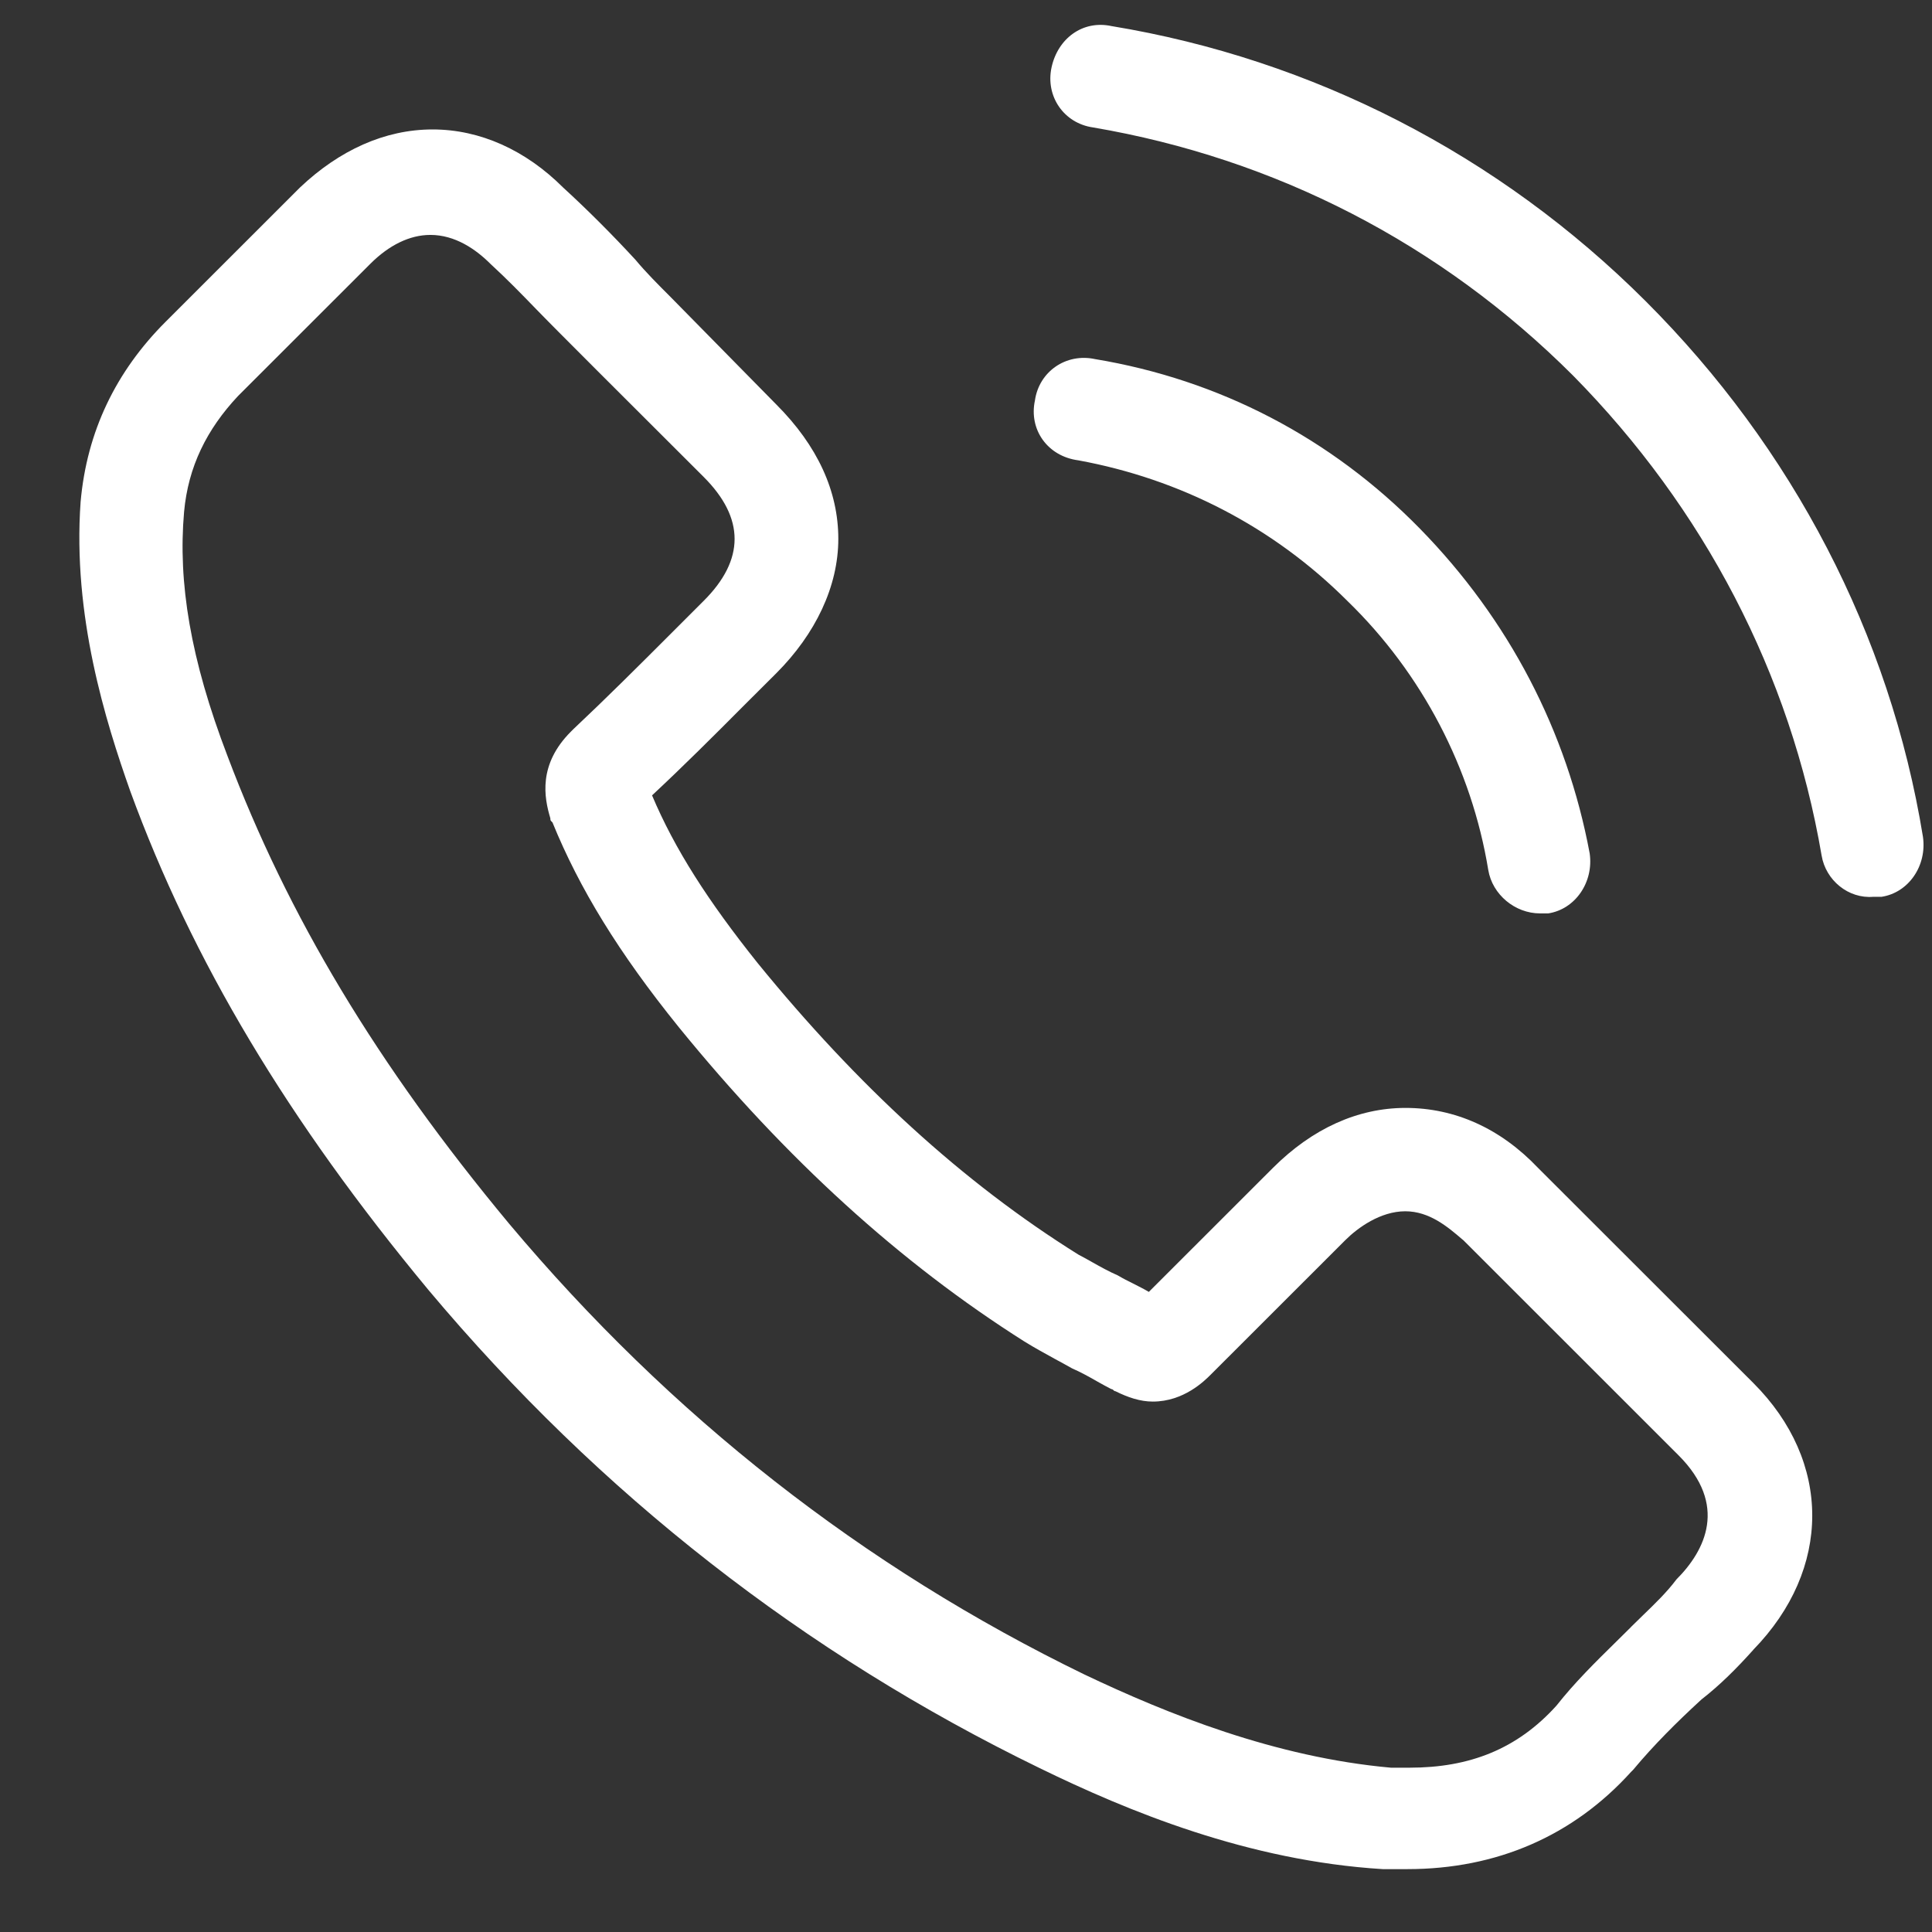 <svg width="22" height="22" viewBox="0 0 22 22" fill="none" xmlns="http://www.w3.org/2000/svg">
<rect x="0" y="0" width="22" height="22" fill="#333333" stroke="none"/>
<path fill-rule="evenodd" clip-rule="evenodd" d="M17.914 4.278C19.399 5.785 20.389 7.669 20.743 9.742L20.743 9.742C20.79 10.024 21.048 10.236 21.332 10.212H21.426C21.733 10.165 21.944 9.859 21.897 9.529C21.521 7.222 20.413 5.102 18.739 3.429C17.065 1.757 14.944 0.674 12.657 0.297C12.328 0.226 12.045 0.439 11.974 0.768C11.903 1.098 12.116 1.404 12.446 1.451C14.52 1.804 16.406 2.771 17.914 4.278ZM19.965 15.748C20.86 16.642 20.86 17.868 19.965 18.786L19.965 18.787C19.776 18.998 19.587 19.187 19.375 19.352C19.093 19.611 18.833 19.87 18.597 20.153L18.573 20.177C17.913 20.907 17.041 21.284 16.027 21.284H15.745C14.213 21.19 12.845 20.625 11.831 20.13C9.168 18.834 6.834 17.02 4.878 14.688C3.276 12.756 2.191 10.943 1.484 9.011C1.201 8.211 0.825 7.009 0.918 5.714C0.989 4.913 1.32 4.23 1.885 3.665L3.417 2.134C3.865 1.71 4.383 1.474 4.926 1.474C5.468 1.474 5.986 1.71 6.411 2.134C6.694 2.393 6.976 2.676 7.236 2.958C7.354 3.1 7.495 3.241 7.636 3.382L7.636 3.382L8.839 4.605C9.31 5.076 9.546 5.594 9.546 6.136C9.546 6.678 9.286 7.22 8.839 7.667L8.461 8.044C8.132 8.375 7.778 8.728 7.425 9.057C7.684 9.67 8.062 10.259 8.627 10.966C9.759 12.356 10.96 13.463 12.281 14.287C12.335 14.315 12.389 14.345 12.445 14.377C12.534 14.427 12.627 14.479 12.728 14.523C12.787 14.558 12.846 14.588 12.905 14.617L12.905 14.617C12.964 14.647 13.023 14.676 13.082 14.711L14.496 13.298C14.944 12.851 15.462 12.616 16.005 12.616C16.57 12.616 17.088 12.851 17.513 13.298L19.965 15.748ZM18.401 18.697L18.401 18.697C18.459 18.64 18.517 18.583 18.573 18.527L18.573 18.526C18.618 18.482 18.663 18.439 18.706 18.396C18.848 18.259 18.983 18.128 19.09 17.985C19.42 17.655 19.679 17.136 19.113 16.571L16.663 14.122L16.649 14.111C16.486 13.971 16.277 13.793 16.002 13.793C15.72 13.793 15.461 13.98 15.319 14.122L13.787 15.653C13.716 15.724 13.48 15.96 13.127 15.96C12.985 15.96 12.844 15.913 12.702 15.842C12.691 15.842 12.685 15.836 12.679 15.83C12.673 15.824 12.667 15.818 12.655 15.818C12.601 15.791 12.547 15.76 12.491 15.729L12.491 15.729C12.402 15.678 12.309 15.626 12.208 15.582C12.147 15.547 12.083 15.513 12.017 15.477L12.017 15.477L12.017 15.477C11.904 15.415 11.785 15.35 11.665 15.276C10.251 14.381 8.955 13.203 7.729 11.696C7.045 10.849 6.598 10.118 6.291 9.365C6.277 9.351 6.271 9.346 6.269 9.339C6.267 9.334 6.267 9.328 6.267 9.318C6.196 9.082 6.125 8.706 6.503 8.329L6.527 8.305C6.903 7.951 7.257 7.598 7.634 7.221L7.634 7.221L8.012 6.843C8.248 6.608 8.365 6.372 8.365 6.137C8.365 5.901 8.248 5.666 8.012 5.43L6.809 4.229L6.385 3.804C6.289 3.708 6.198 3.615 6.109 3.524C5.937 3.346 5.77 3.175 5.584 3.004C5.419 2.839 5.183 2.675 4.901 2.675C4.665 2.675 4.429 2.792 4.217 3.004L2.709 4.511C2.356 4.888 2.143 5.312 2.096 5.83C2.026 6.632 2.167 7.503 2.591 8.61C3.276 10.425 4.289 12.12 5.797 13.934C7.636 16.125 9.829 17.844 12.351 19.069C13.294 19.517 14.519 20.011 15.839 20.129H16.05C16.735 20.129 17.277 19.917 17.724 19.422C17.932 19.158 18.17 18.924 18.401 18.697ZM11.785 4.56C11.832 4.231 12.139 4.018 12.469 4.089C13.883 4.324 15.155 4.984 16.169 6.02C17.183 7.056 17.843 8.329 18.102 9.718C18.149 10.047 17.937 10.354 17.63 10.401H17.536C17.254 10.401 16.994 10.189 16.947 9.906C16.758 8.752 16.193 7.668 15.344 6.844C14.495 5.995 13.434 5.454 12.28 5.242C11.926 5.196 11.714 4.889 11.785 4.56L11.785 4.56Z" fill="white"/>
</svg>
